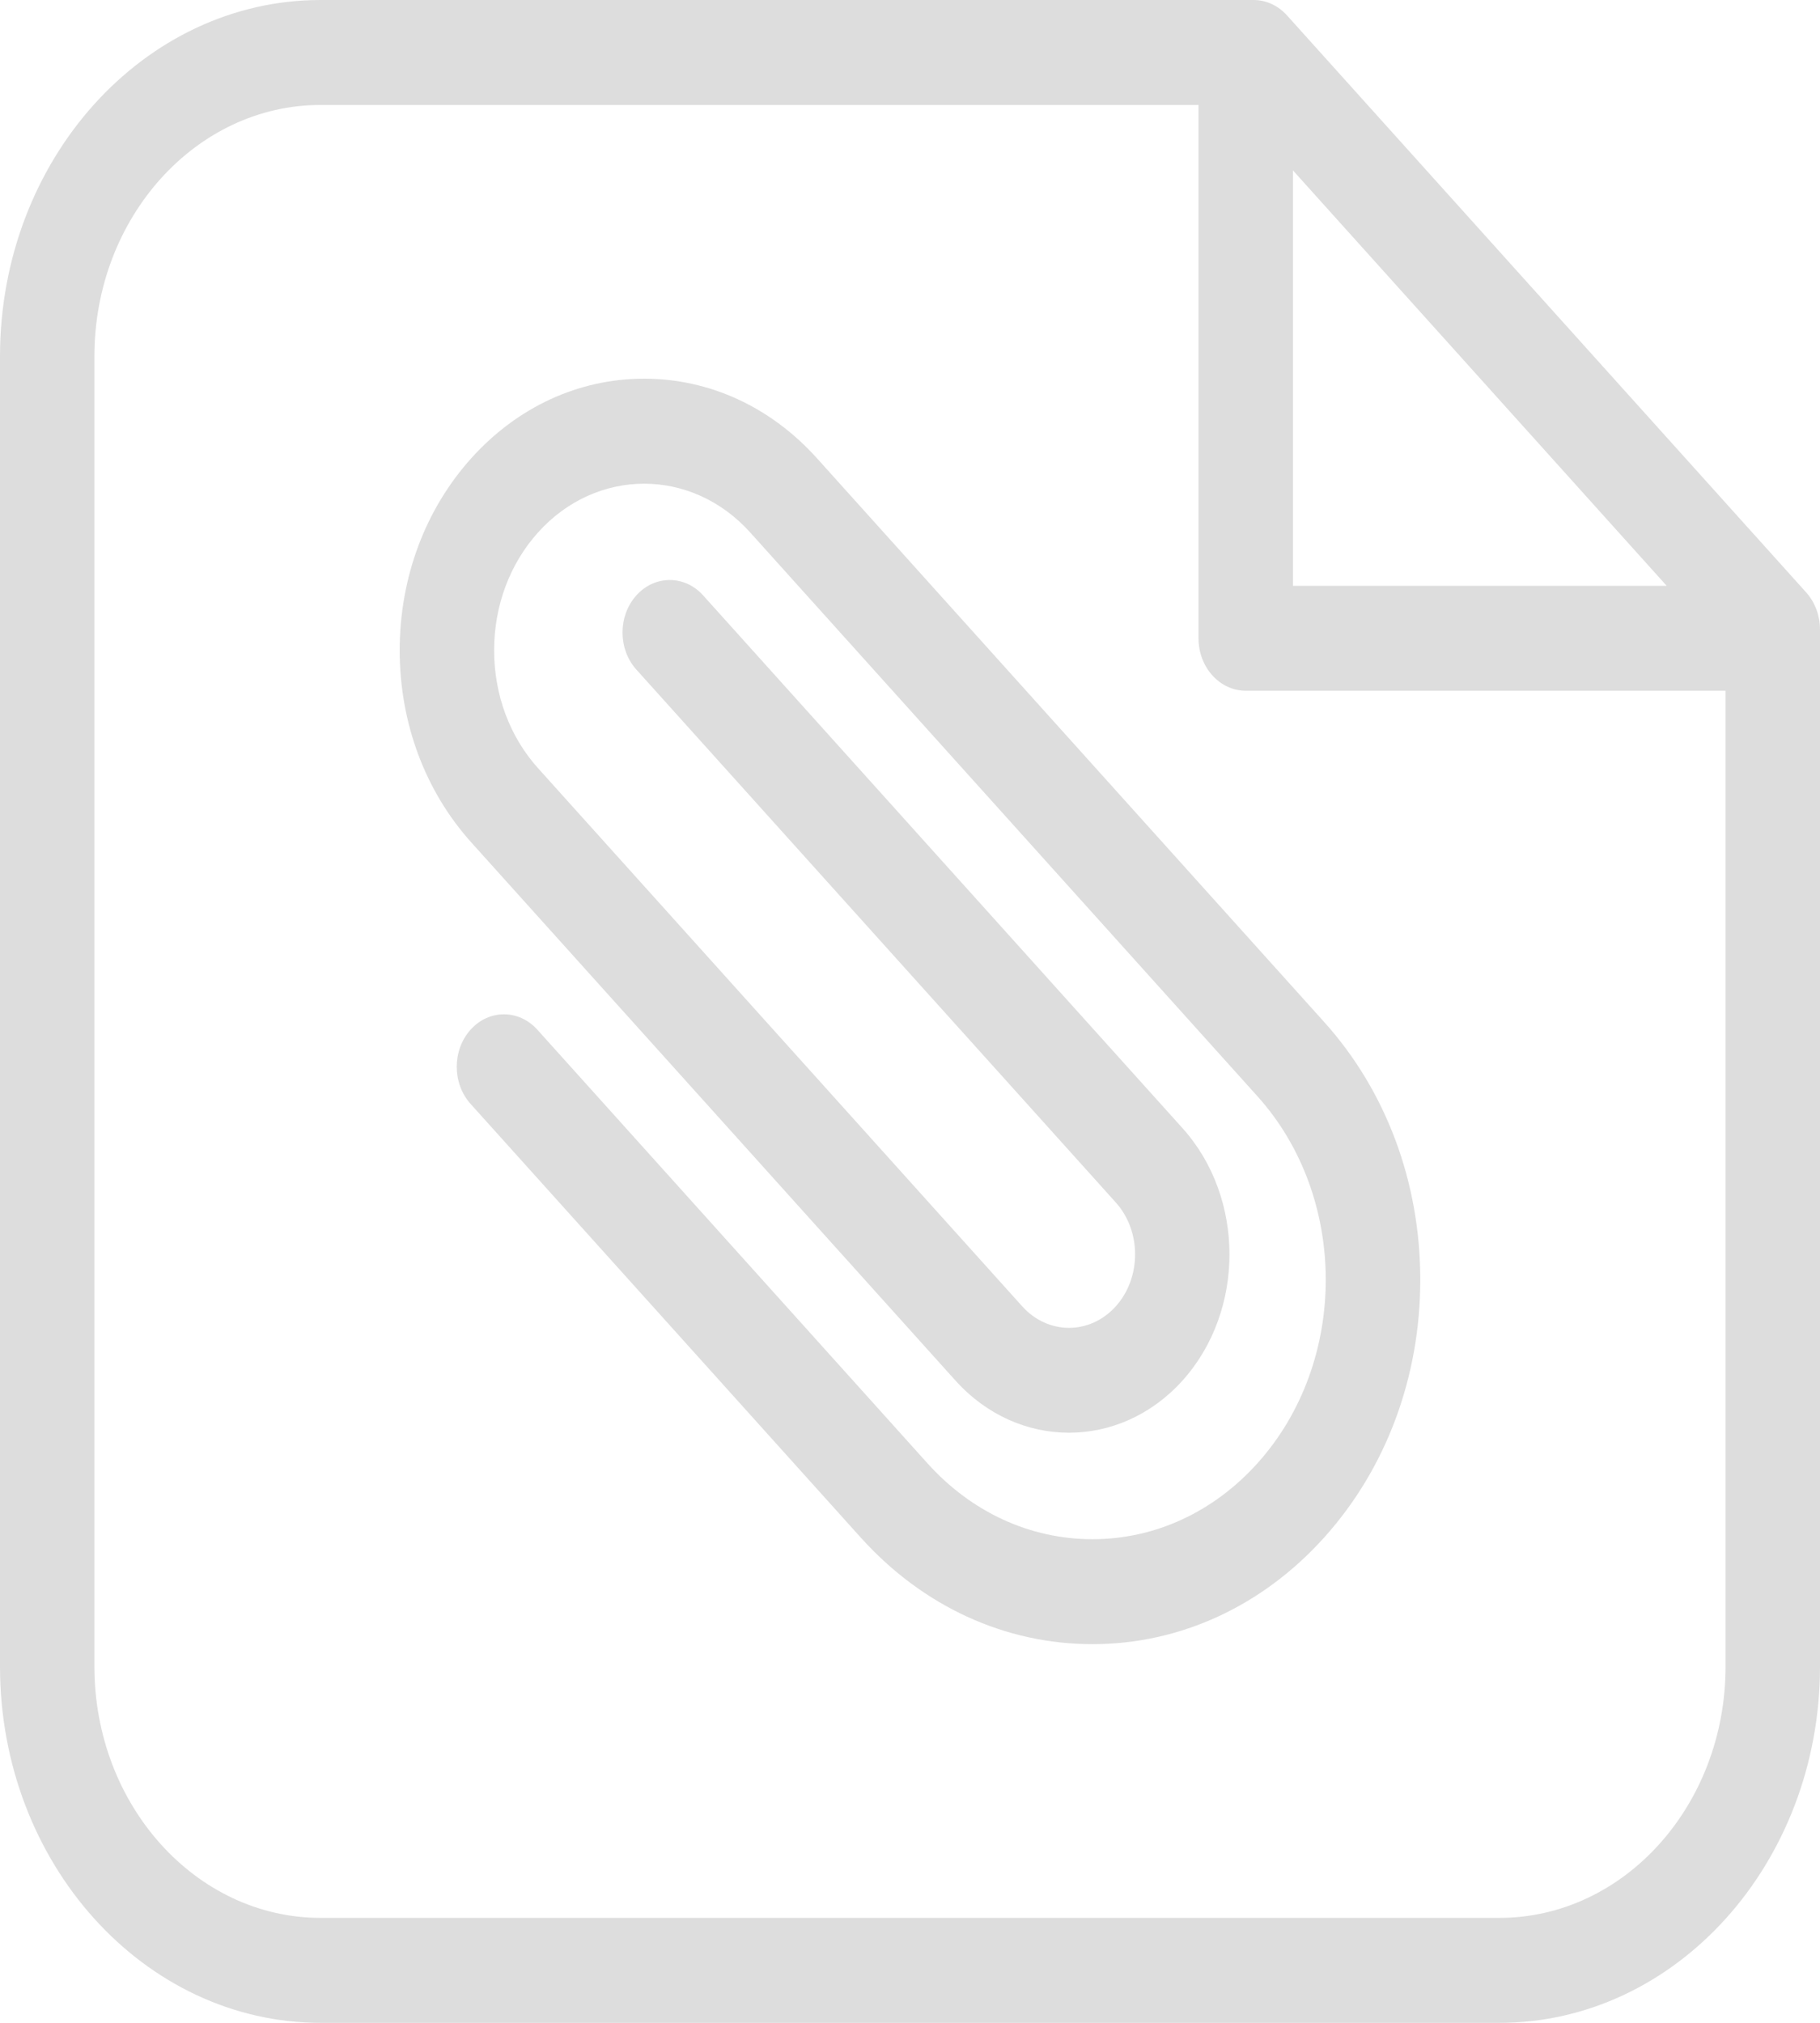 <svg width="54" height="60" viewBox="0 0 54 60" fill="none" xmlns="http://www.w3.org/2000/svg">
<path d="M53.59 17.572L38.185 0.456C37.922 0.164 37.566 0 37.194 0H9.513C4.267 0 0 4.742 0 10.57V49.431C0 55.259 4.267 60 9.513 60H44.488C49.733 60 54 55.259 54 49.431V18.673C54 18.26 53.852 17.864 53.59 17.572ZM38.362 5.054L49.451 17.376H38.362V5.054ZM44.487 56.887H9.513C5.812 56.887 2.801 53.542 2.801 49.43V10.57C2.801 6.458 5.812 3.113 9.513 3.113H35.56V18.932C35.56 19.791 36.188 20.488 36.961 20.488H51.198V49.43C51.199 53.542 48.188 56.887 44.487 56.887Z" fill="#DDDDDD"/>
<path d="M24.239 13.592C22.869 12.07 21.048 11.232 19.111 11.232C17.174 11.232 15.353 12.07 13.983 13.592C12.614 15.114 11.859 17.137 11.859 19.29C11.859 21.442 12.614 23.465 13.983 24.987L28.349 40.949C30.207 43.013 33.229 43.012 35.086 40.949C36.943 38.885 36.943 35.528 35.086 33.464L20.862 17.66C20.315 17.052 19.428 17.052 18.881 17.66C18.334 18.268 18.334 19.253 18.881 19.861L33.105 35.666C33.87 36.515 33.87 37.898 33.105 38.748C32.34 39.598 31.095 39.598 30.33 38.748L15.964 22.786C15.124 21.852 14.661 20.61 14.661 19.29C14.661 17.969 15.124 16.727 15.964 15.793C17.7 13.865 20.523 13.865 22.258 15.793L37.31 32.518C40.011 35.519 40.011 40.401 37.31 43.401C36.002 44.855 34.263 45.655 32.413 45.655C30.563 45.655 28.824 44.855 27.516 43.401L15.943 30.542C15.396 29.934 14.508 29.934 13.962 30.542C13.415 31.15 13.415 32.135 13.962 32.743L25.535 45.602C27.372 47.643 29.815 48.768 32.413 48.768C35.011 48.768 37.454 47.643 39.291 45.602C41.128 43.56 42.14 40.846 42.14 37.959C42.14 35.072 41.128 32.358 39.291 30.317L24.239 13.592Z" fill="#DDDDDD"/>
</svg>
